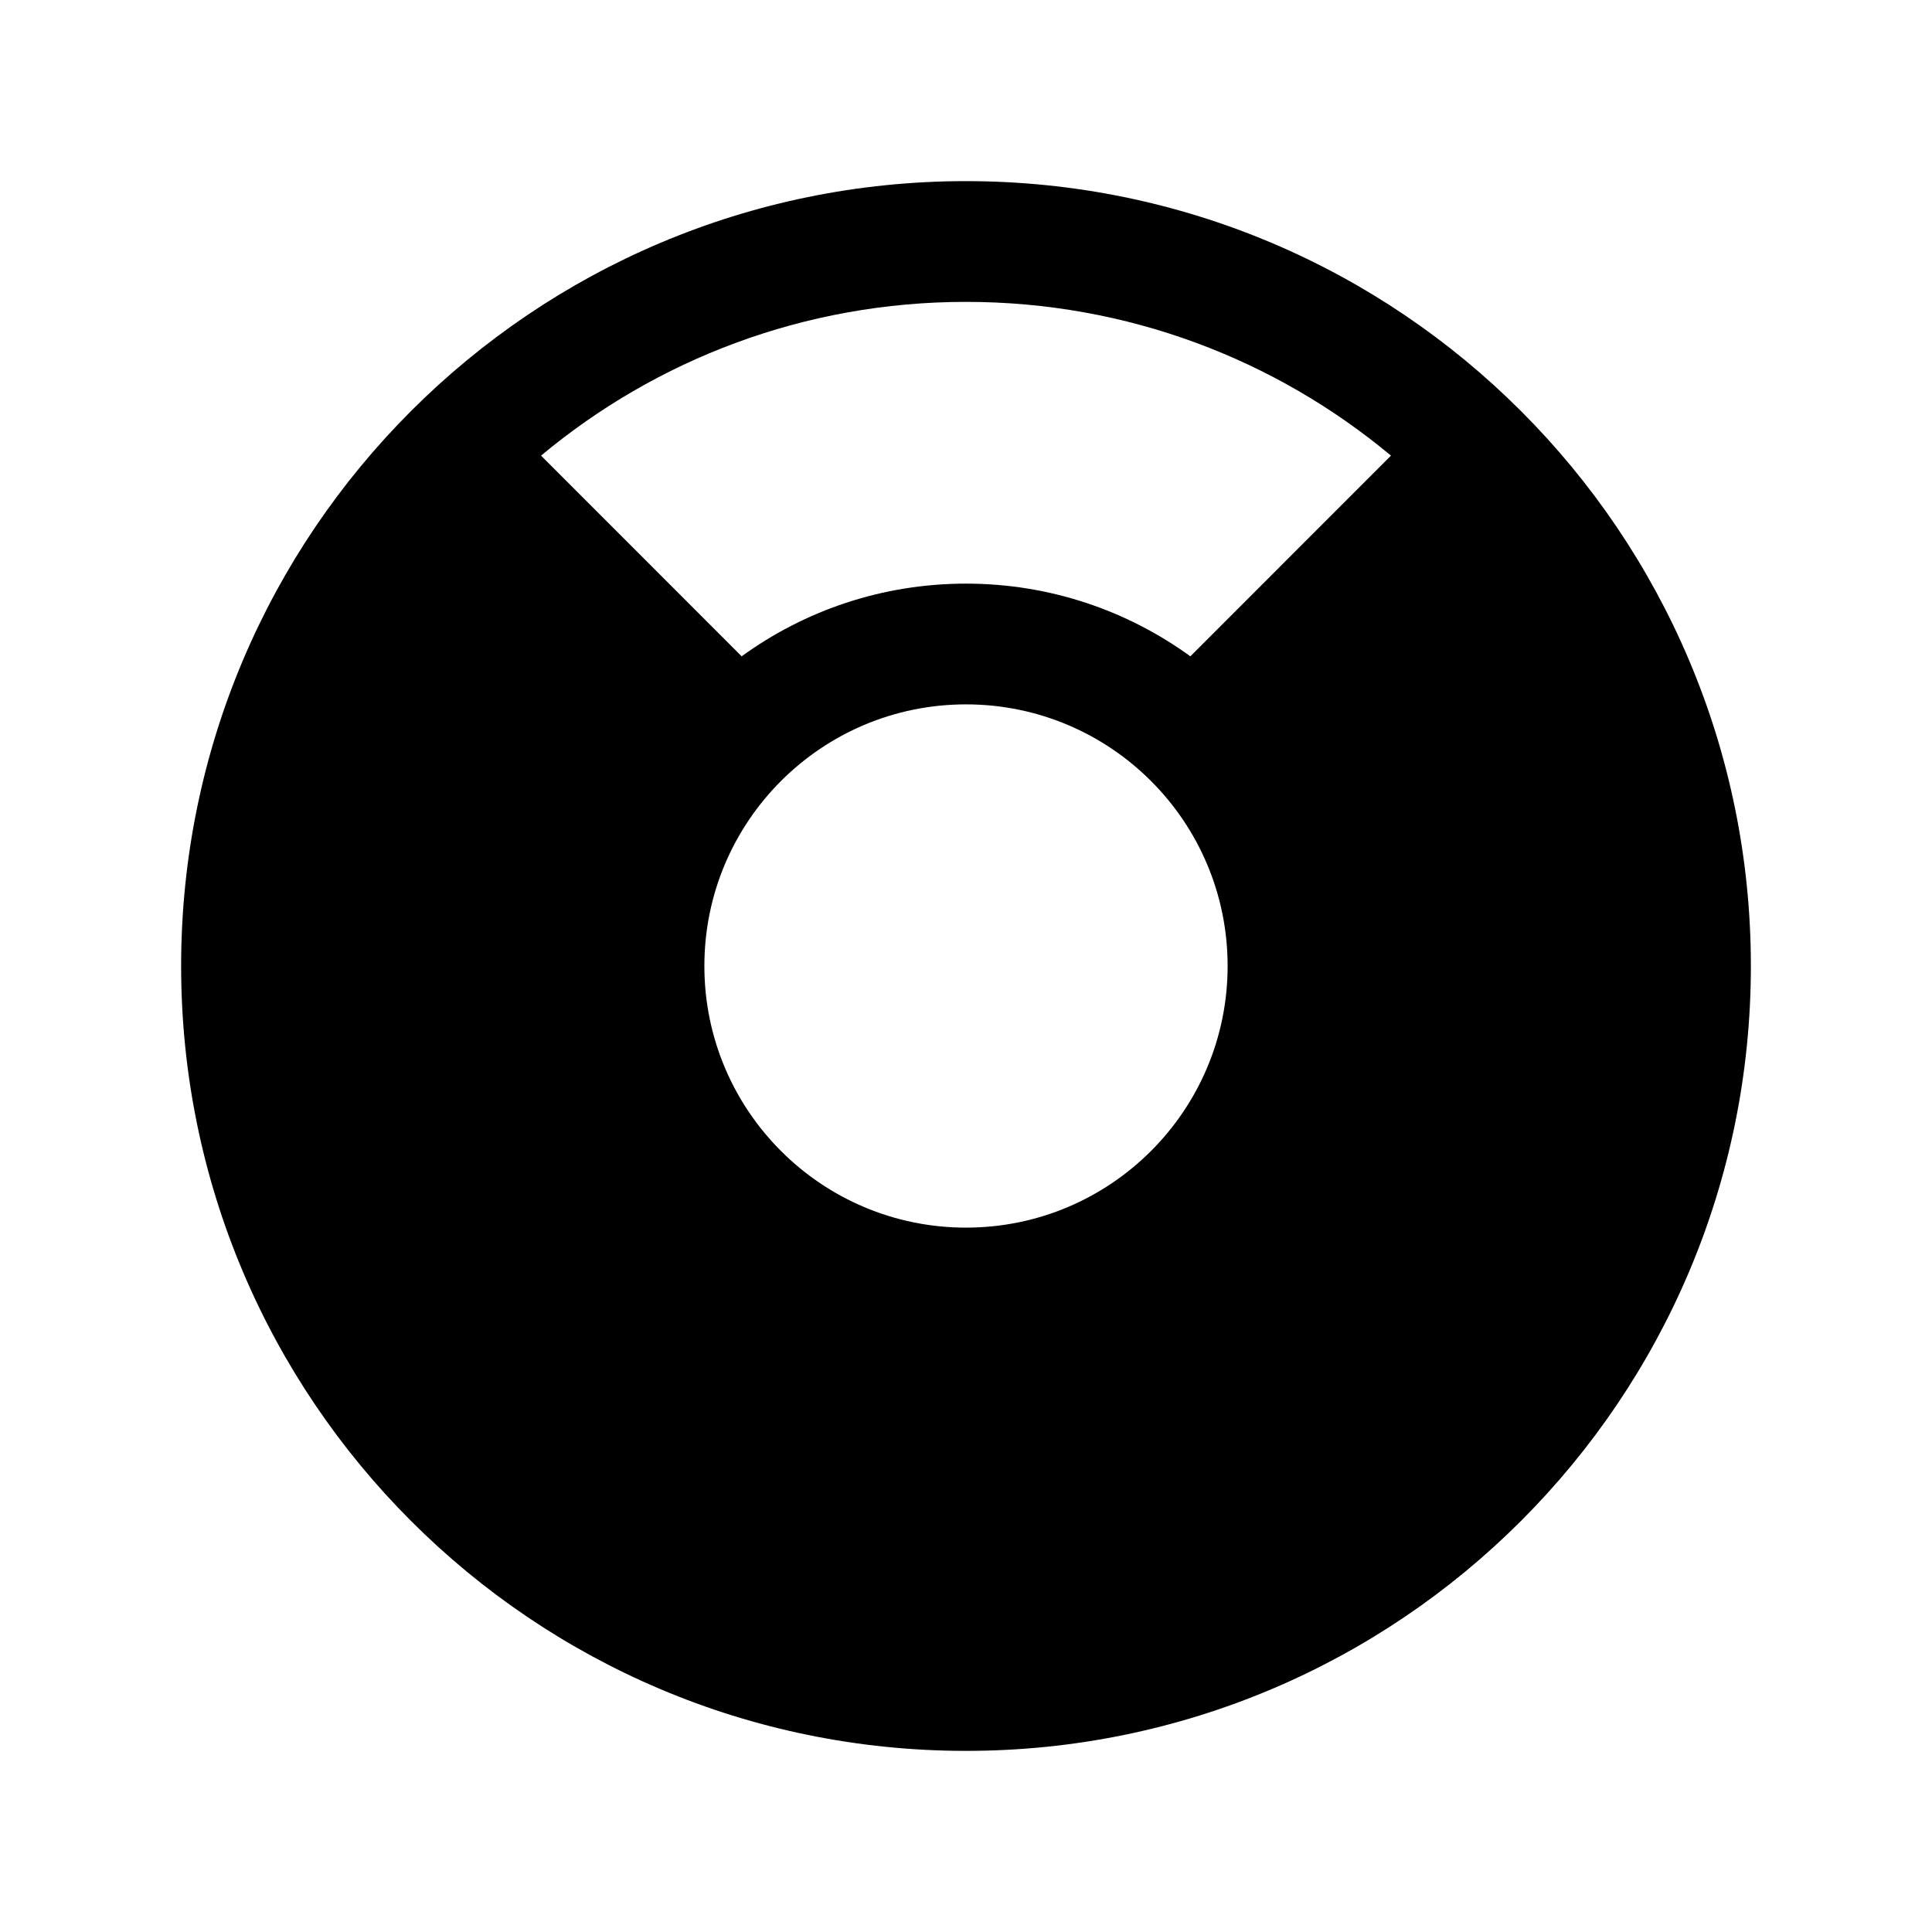 <svg width="24" height="24" viewBox="0 0 24 24" fill="none" xmlns="http://www.w3.org/2000/svg">
<path fillRule="evenodd" clip-rule="evenodd" d="M9.213 8.153L6.721 5.66C8.152 4.467 9.992 3.75 12 3.75C14.008 3.75 15.848 4.467 17.279 5.66L14.787 8.153C14.004 7.585 13.041 7.25 12 7.25C10.959 7.25 9.996 7.585 9.213 8.153ZM8.153 9.213L5.66 6.721C4.467 8.152 3.75 9.992 3.75 12C3.75 14.008 4.467 15.848 5.66 17.279L8.153 14.787C7.585 14.004 7.25 13.041 7.25 12C7.25 10.959 7.585 9.996 8.153 9.213ZM9.213 15.847L6.721 18.34C8.152 19.533 9.992 20.25 12 20.25C14.008 20.25 15.848 19.533 17.279 18.34L14.787 15.847C14.004 16.415 13.041 16.75 12 16.75C10.959 16.75 9.996 16.415 9.213 15.847ZM15.847 14.787L18.34 17.279C19.533 15.848 20.25 14.008 20.25 12C20.25 9.992 19.533 8.152 18.34 6.721L15.847 9.213C16.415 9.996 16.75 10.959 16.75 12C16.75 13.041 16.415 14.004 15.847 14.787ZM12 2.25C9.308 2.25 6.869 3.342 5.106 5.106C3.342 6.869 2.25 9.308 2.25 12C2.25 14.692 3.342 17.131 5.106 18.894C6.869 20.658 9.308 21.75 12 21.75C14.692 21.75 17.131 20.658 18.894 18.894C20.658 17.131 21.75 14.692 21.75 12C21.75 9.308 20.658 6.869 18.894 5.106C17.131 3.342 14.692 2.25 12 2.25ZM8.75 12C8.75 10.205 10.205 8.75 12 8.75C13.795 8.75 15.25 10.205 15.25 12C15.25 13.795 13.795 15.25 12 15.25C10.205 15.25 8.75 13.795 8.75 12Z" fill="currentColor"/>
</svg>
